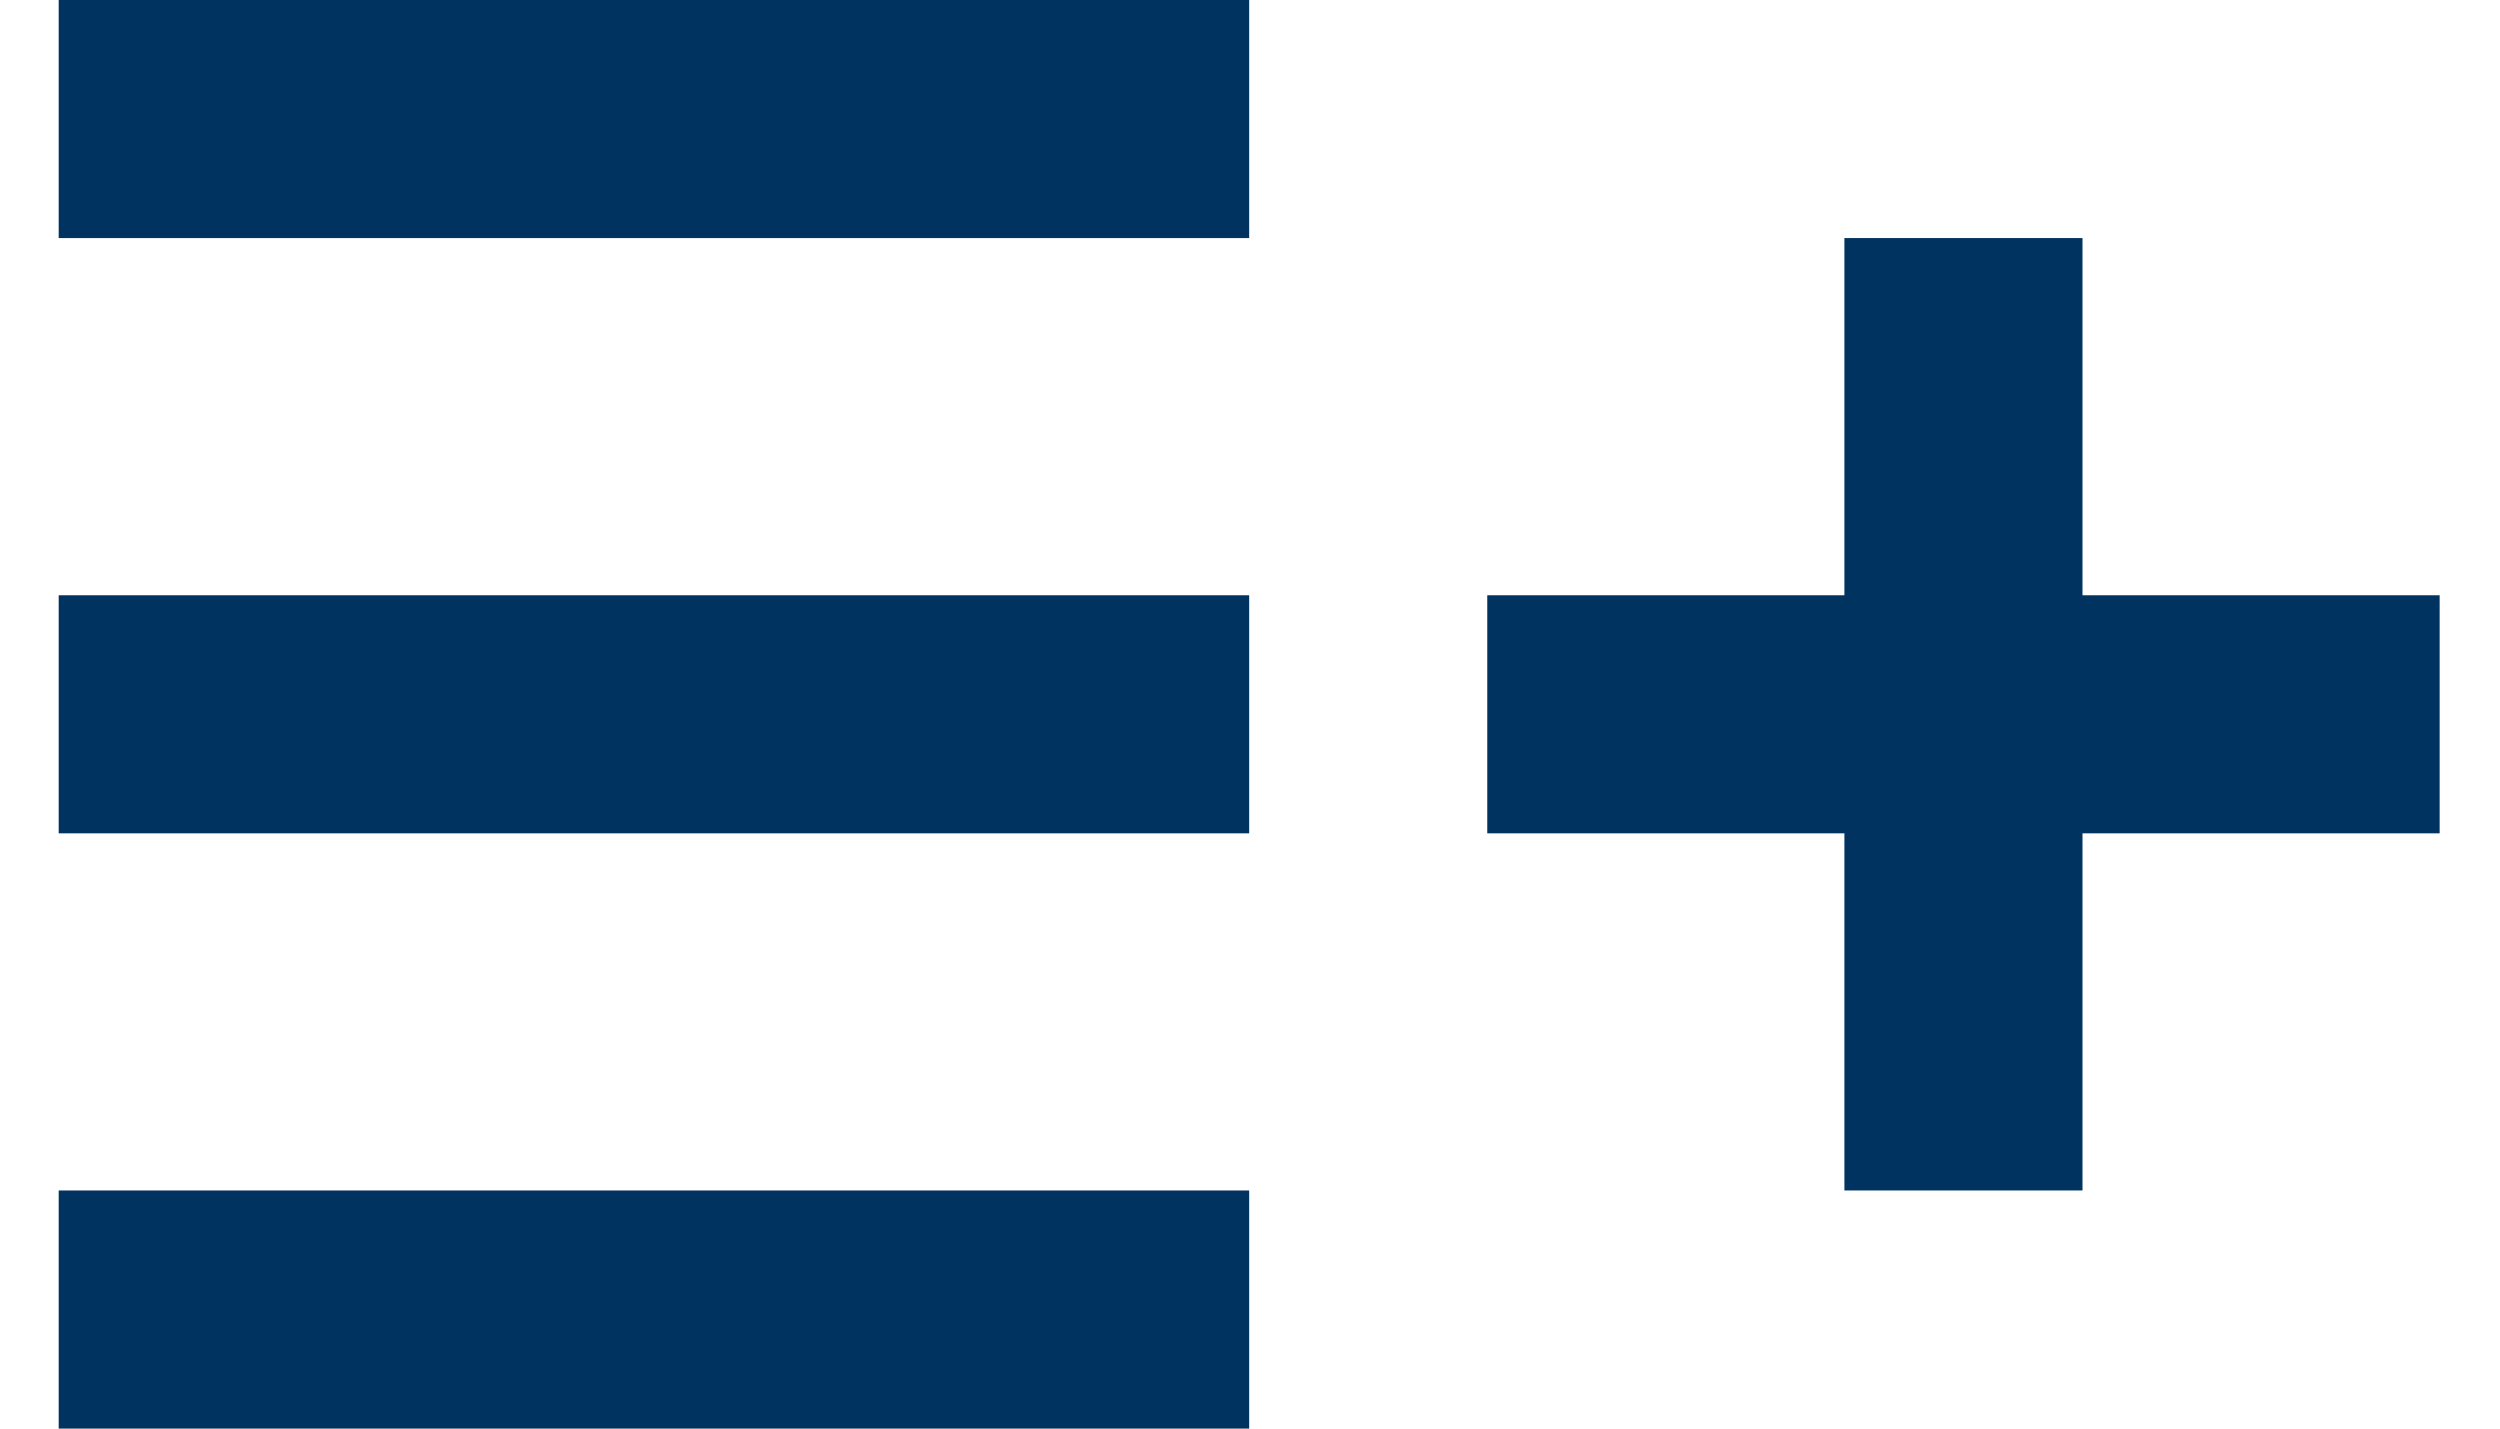 <svg width="21" height="12" viewBox="0 0 21 12" fill="none" xmlns="http://www.w3.org/2000/svg">
<path fill-rule="evenodd" clip-rule="evenodd" d="M0.493 0H10.493V2H0.493V0ZM0.493 5H10.493V7H0.493V5ZM0.493 10H10.493V12H0.493V10ZM17.493 5V2H15.493V5H13.273H12.493V7H13.273H15.493V10H17.493V7H19.556H20.493V5H19.556H17.493Z" fill="#003360"/>
</svg>
